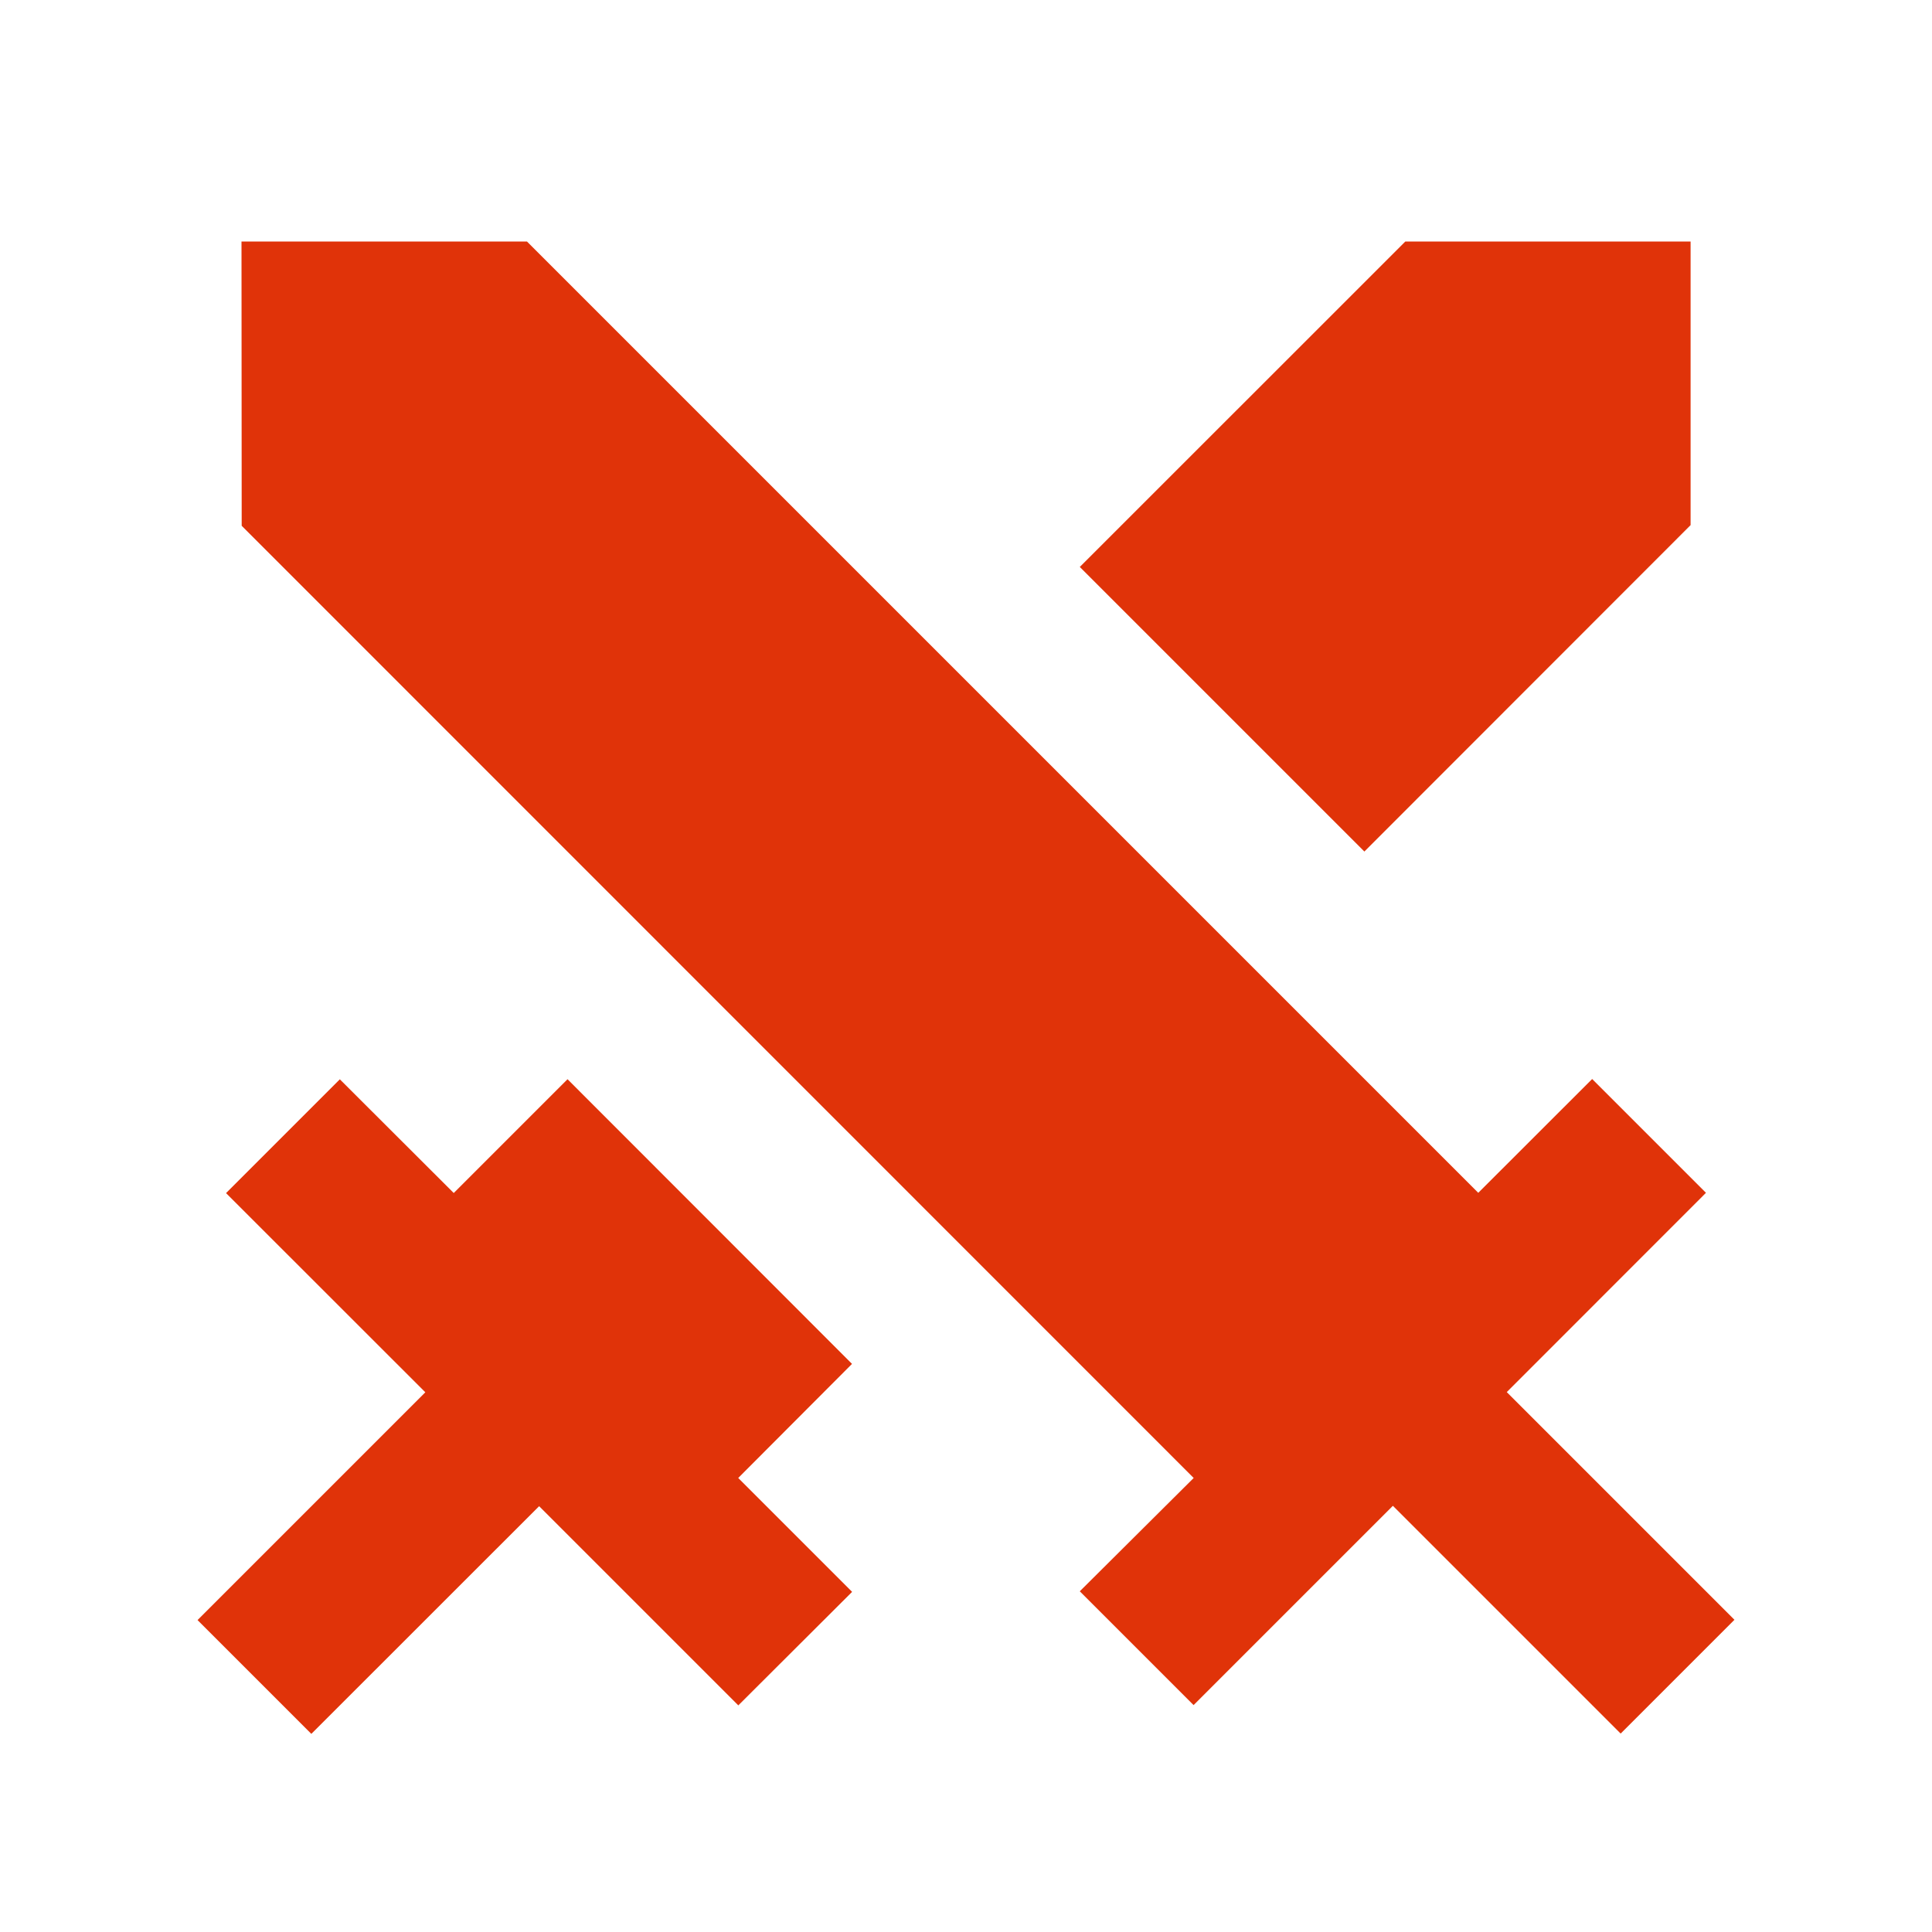 <svg id="sword_battle_icon_206195" xmlns="http://www.w3.org/2000/svg" width="20" height="20" viewBox="0 0 20 20">
  <path id="Path_24705" data-name="Path 24705" d="M0,0H20V20H0Z" fill="none"/>
  <path id="Path_24706" data-name="Path 24706" d="M6.284,11.672l2.945,2.947L8.051,15.8l1.179,1.179L8.052,18.154,5.99,16.092,3.632,18.449,2.454,17.271l2.358-2.358L2.749,12.851l1.178-1.178L5.106,12.85l1.178-1.178ZM2.909,3,5.864,3l9.848,9.848,1.179-1.178,1.178,1.178-2.062,2.063,2.357,2.357-1.178,1.178-2.358-2.358-2.063,2.063-1.178-1.178L12.766,15.8,2.911,5.943ZM14.957,3l2.953,0,0,2.936L14.533,9.315,11.587,6.369Z" transform="translate(-0.409 -0.5)" fill="#e03309"/>
</svg>
